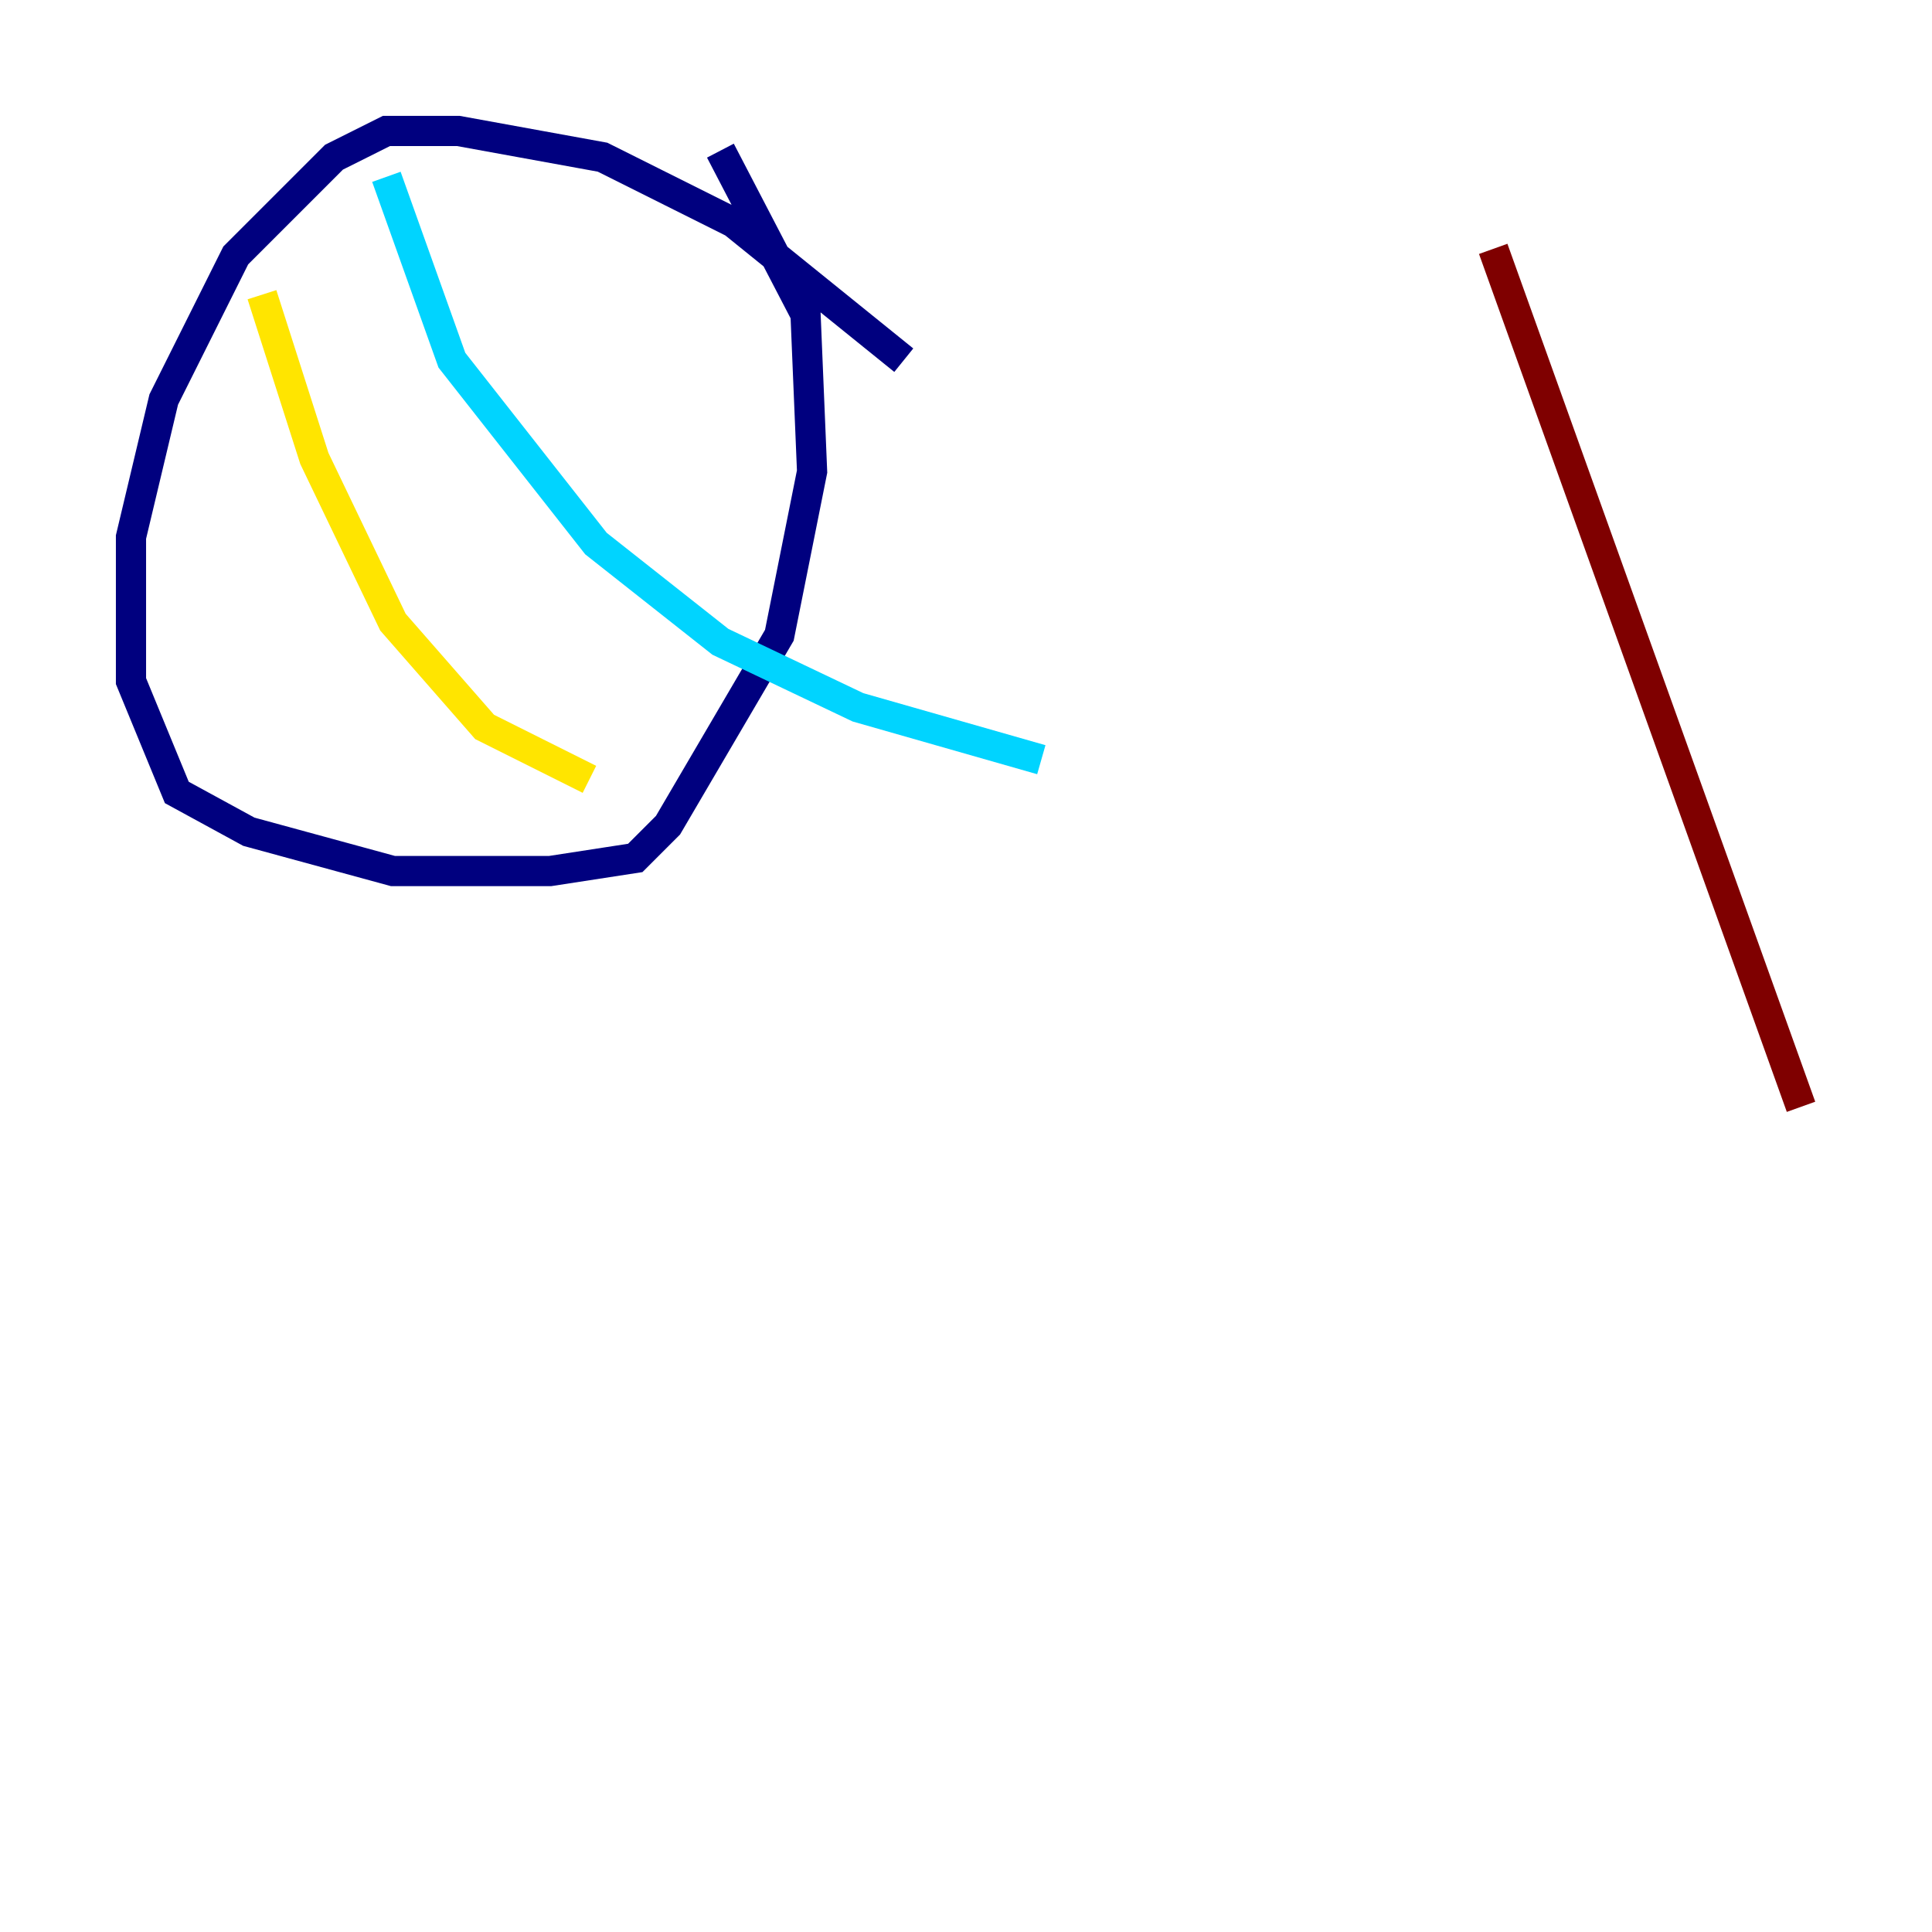 <?xml version="1.0" encoding="utf-8" ?>
<svg baseProfile="tiny" height="128" version="1.2" viewBox="0,0,128,128" width="128" xmlns="http://www.w3.org/2000/svg" xmlns:ev="http://www.w3.org/2001/xml-events" xmlns:xlink="http://www.w3.org/1999/xlink"><defs /><polyline fill="none" points="59.878,23.864 48.597,14.752 39.919,10.414 30.373,8.678 25.6,8.678 22.129,10.414 15.62,16.922 10.848,26.468 8.678,35.58 8.678,45.125 11.715,52.502 16.488,55.105 26.034,57.709 36.447,57.709 42.088,56.841 44.258,54.671 51.634,42.088 53.803,31.241 53.37,20.827 47.729,9.98" stroke="#00007f" stroke-width="2" /><polyline fill="none" points="25.6,11.715 29.939,23.864 39.485,36.014 47.729,42.522 56.841,46.861 68.99,50.332" stroke="#00d4ff" stroke-width="2" /><polyline fill="none" points="17.356,19.525 20.827,30.373 26.034,41.22 32.108,48.163 39.051,51.634" stroke="#ffe500" stroke-width="2" /><polyline fill="none" points="119.322,73.329 98.929,16.488" stroke="#7f0000" stroke-width="2" /></svg>
